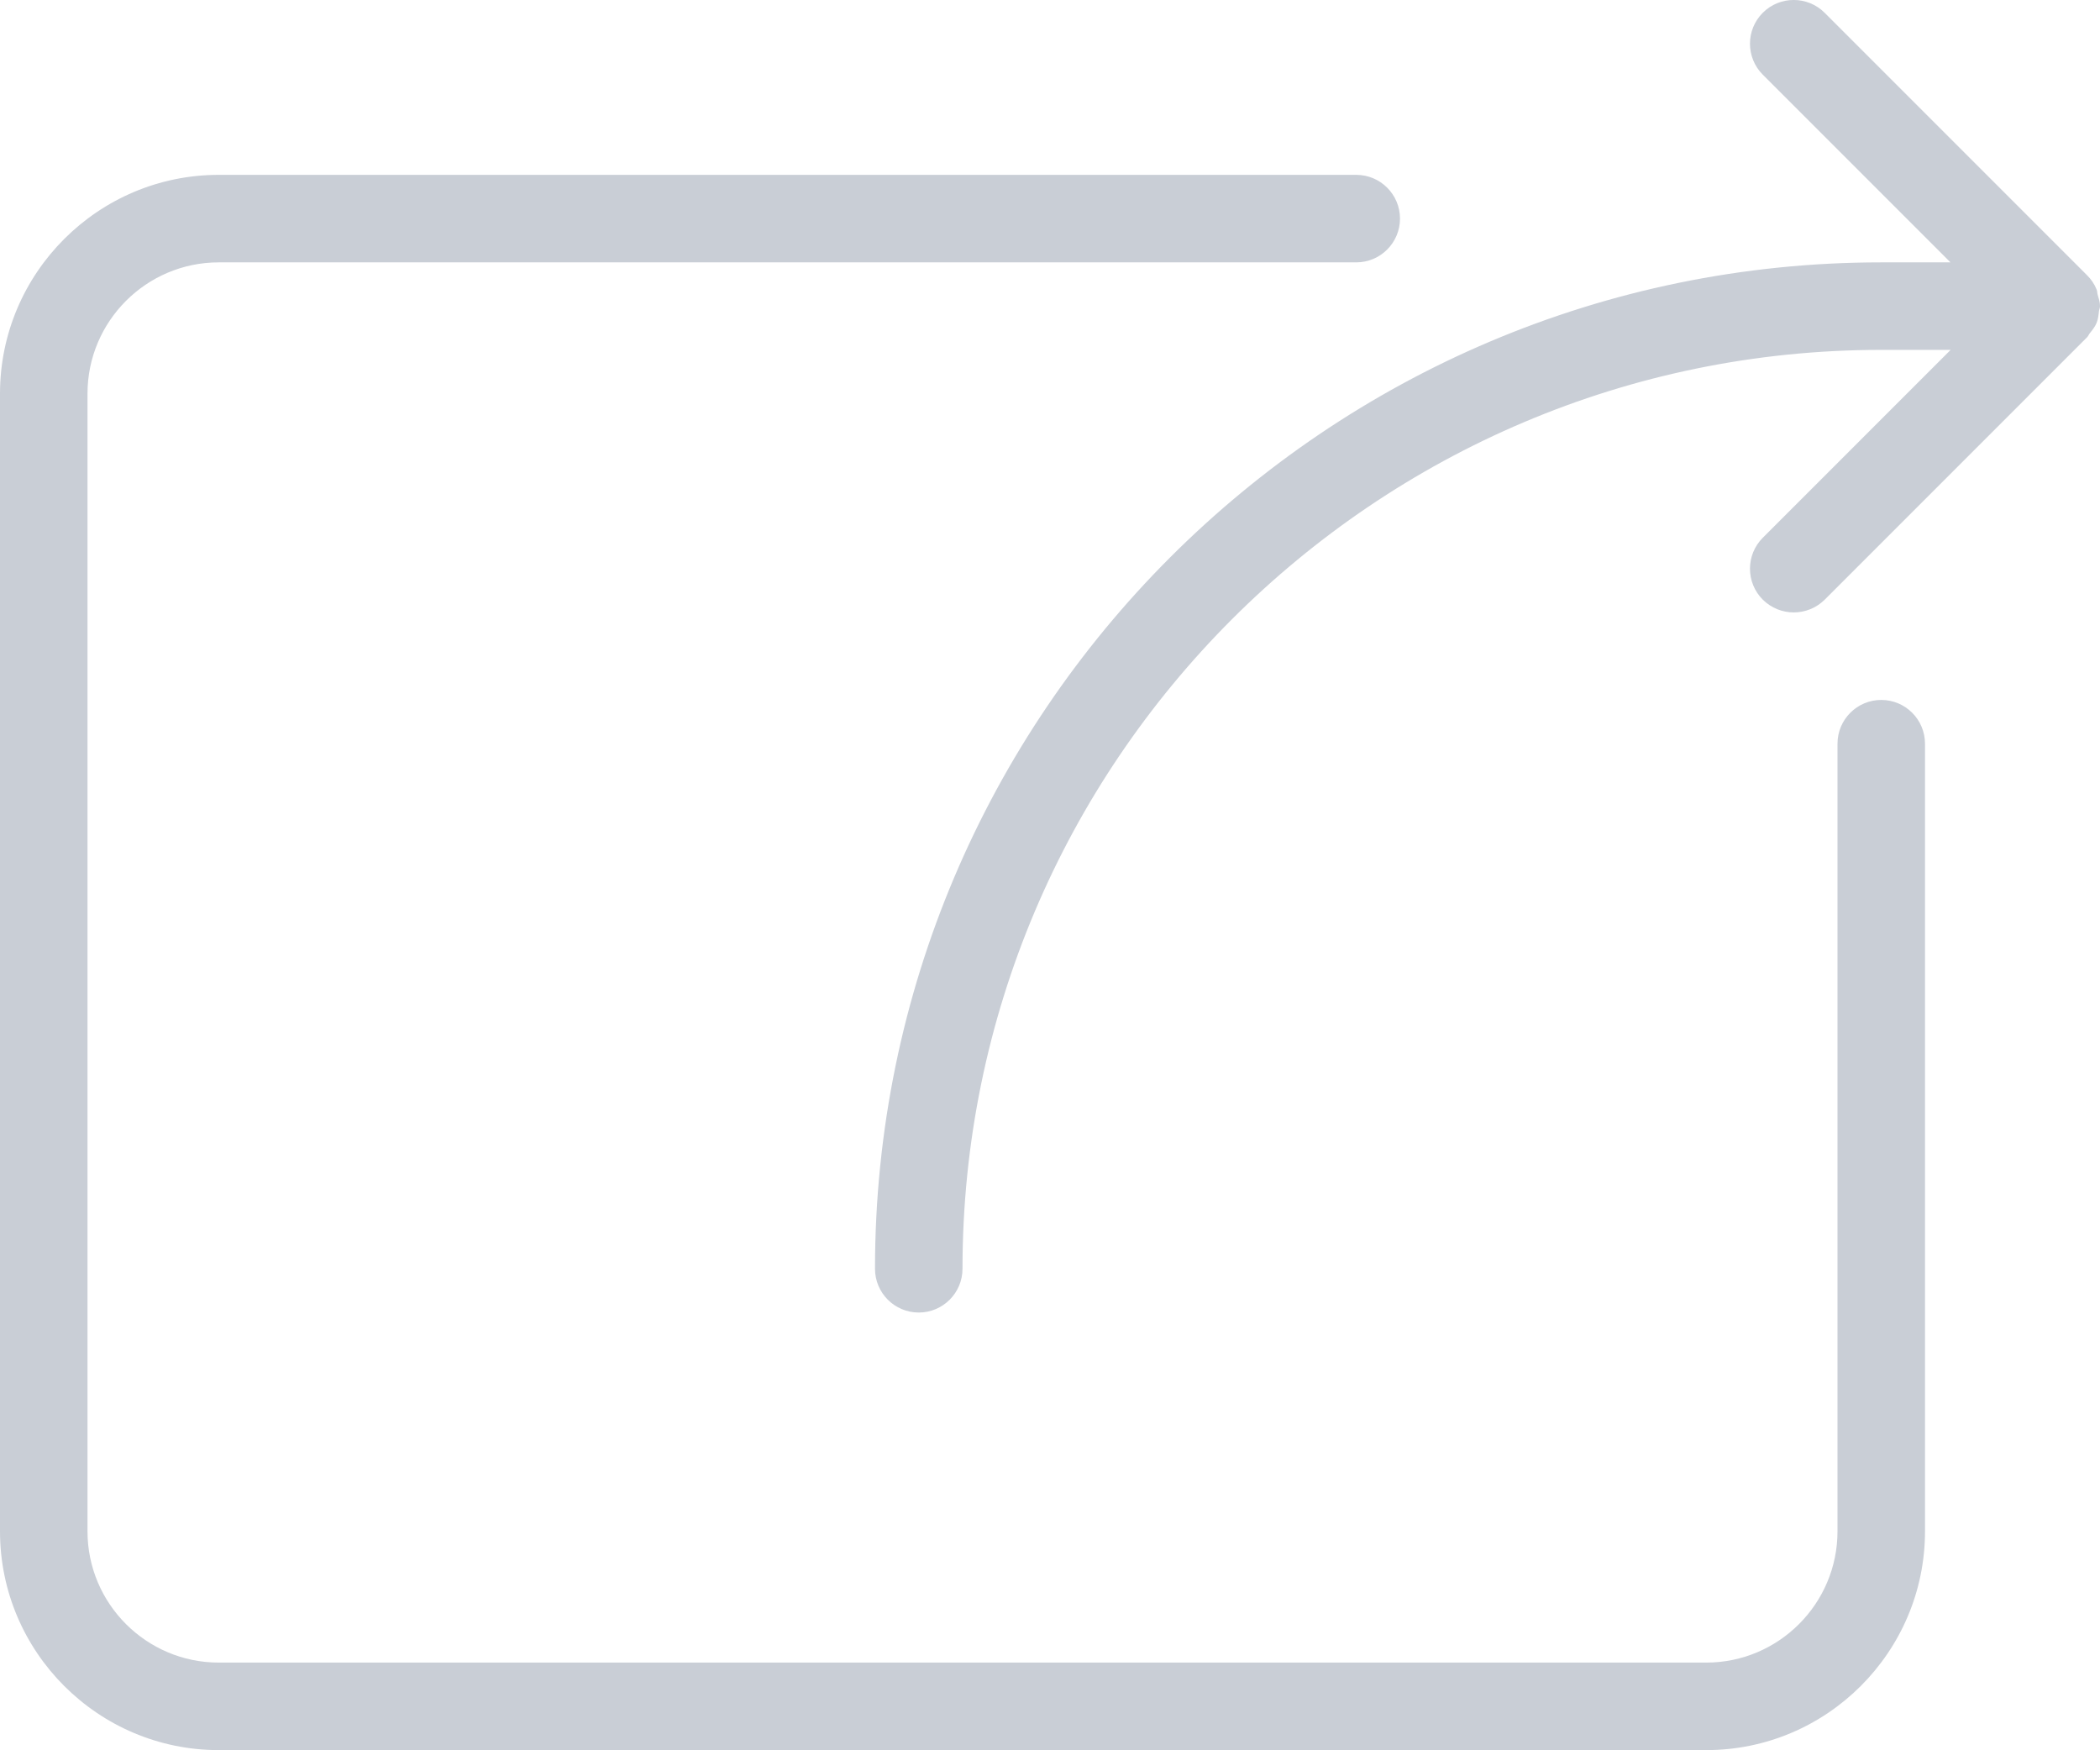 <?xml version="1.0" encoding="UTF-8"?>
<svg width="24px" height="20px" viewBox="0 0 24 20" version="1.1" xmlns="http://www.w3.org/2000/svg" xmlns:xlink="http://www.w3.org/1999/xlink">
    <!-- Generator: Sketch 55.2 (78181) - https://sketchapp.com -->
    <title>ic-share</title>
    <desc>Created with Sketch.</desc>
    <g id="Symbols" stroke="none" stroke-width="1" fill="none" fill-rule="evenodd">
        <g id="Card/Post/Image" transform="translate(-120, -400)" fill="#C9CED6">
            <g id="ic-share" transform="translate(120, 400)">
                <path d="M21.5,7.998 C21.224,7.998 21,8.222 21,8.498 L21,17.498 C21,18.325 20.327,18.998 19.5,18.998 L2.5,18.998 C1.673,18.998 1,18.325 1,17.498 L1,4.498 C1,3.671 1.673,2.998 2.5,2.998 L15.5,2.998 C15.776,2.998 16,2.774 16,2.498 C16,2.222 15.776,1.998 15.5,1.998 L2.5,1.998 C1.122,1.998 0,3.12 0,4.498 L0,17.498 C0,18.876 1.122,19.998 2.5,19.998 L19.5,19.998 C20.878,19.998 22,18.876 22,17.498 L22,8.498 C22,8.222 21.776,7.998 21.5,7.998 Z M23.973,3.366 C23.968,3.348 23.969,3.328 23.962,3.31 C23.936,3.245 23.897,3.188 23.847,3.14 L20.853,0.146 C20.658,-0.049 20.341,-0.049 20.146,0.146 C19.951,0.341 19.951,0.658 20.146,0.853 L22.291,2.998 L21.5,2.998 C15.159,2.998 10,8.157 10,14.498 C10,14.774 10.224,14.998 10.5,14.998 C10.776,14.998 11,14.774 11,14.498 C11,8.708 15.71,3.998 21.5,3.998 L22.293,3.998 L20.146,6.145 C19.951,6.34 19.951,6.657 20.146,6.852 C20.244,6.949 20.372,6.998 20.5,6.998 C20.628,6.998 20.756,6.949 20.853,6.853 L23.853,3.853 C23.867,3.839 23.872,3.821 23.884,3.807 C23.913,3.771 23.943,3.734 23.961,3.69 C23.979,3.647 23.983,3.601 23.988,3.556 C23.991,3.536 24,3.519 24,3.498 C24,3.451 23.985,3.409 23.973,3.366 Z"></path>
            </g>
        </g>
    </g>
</svg>